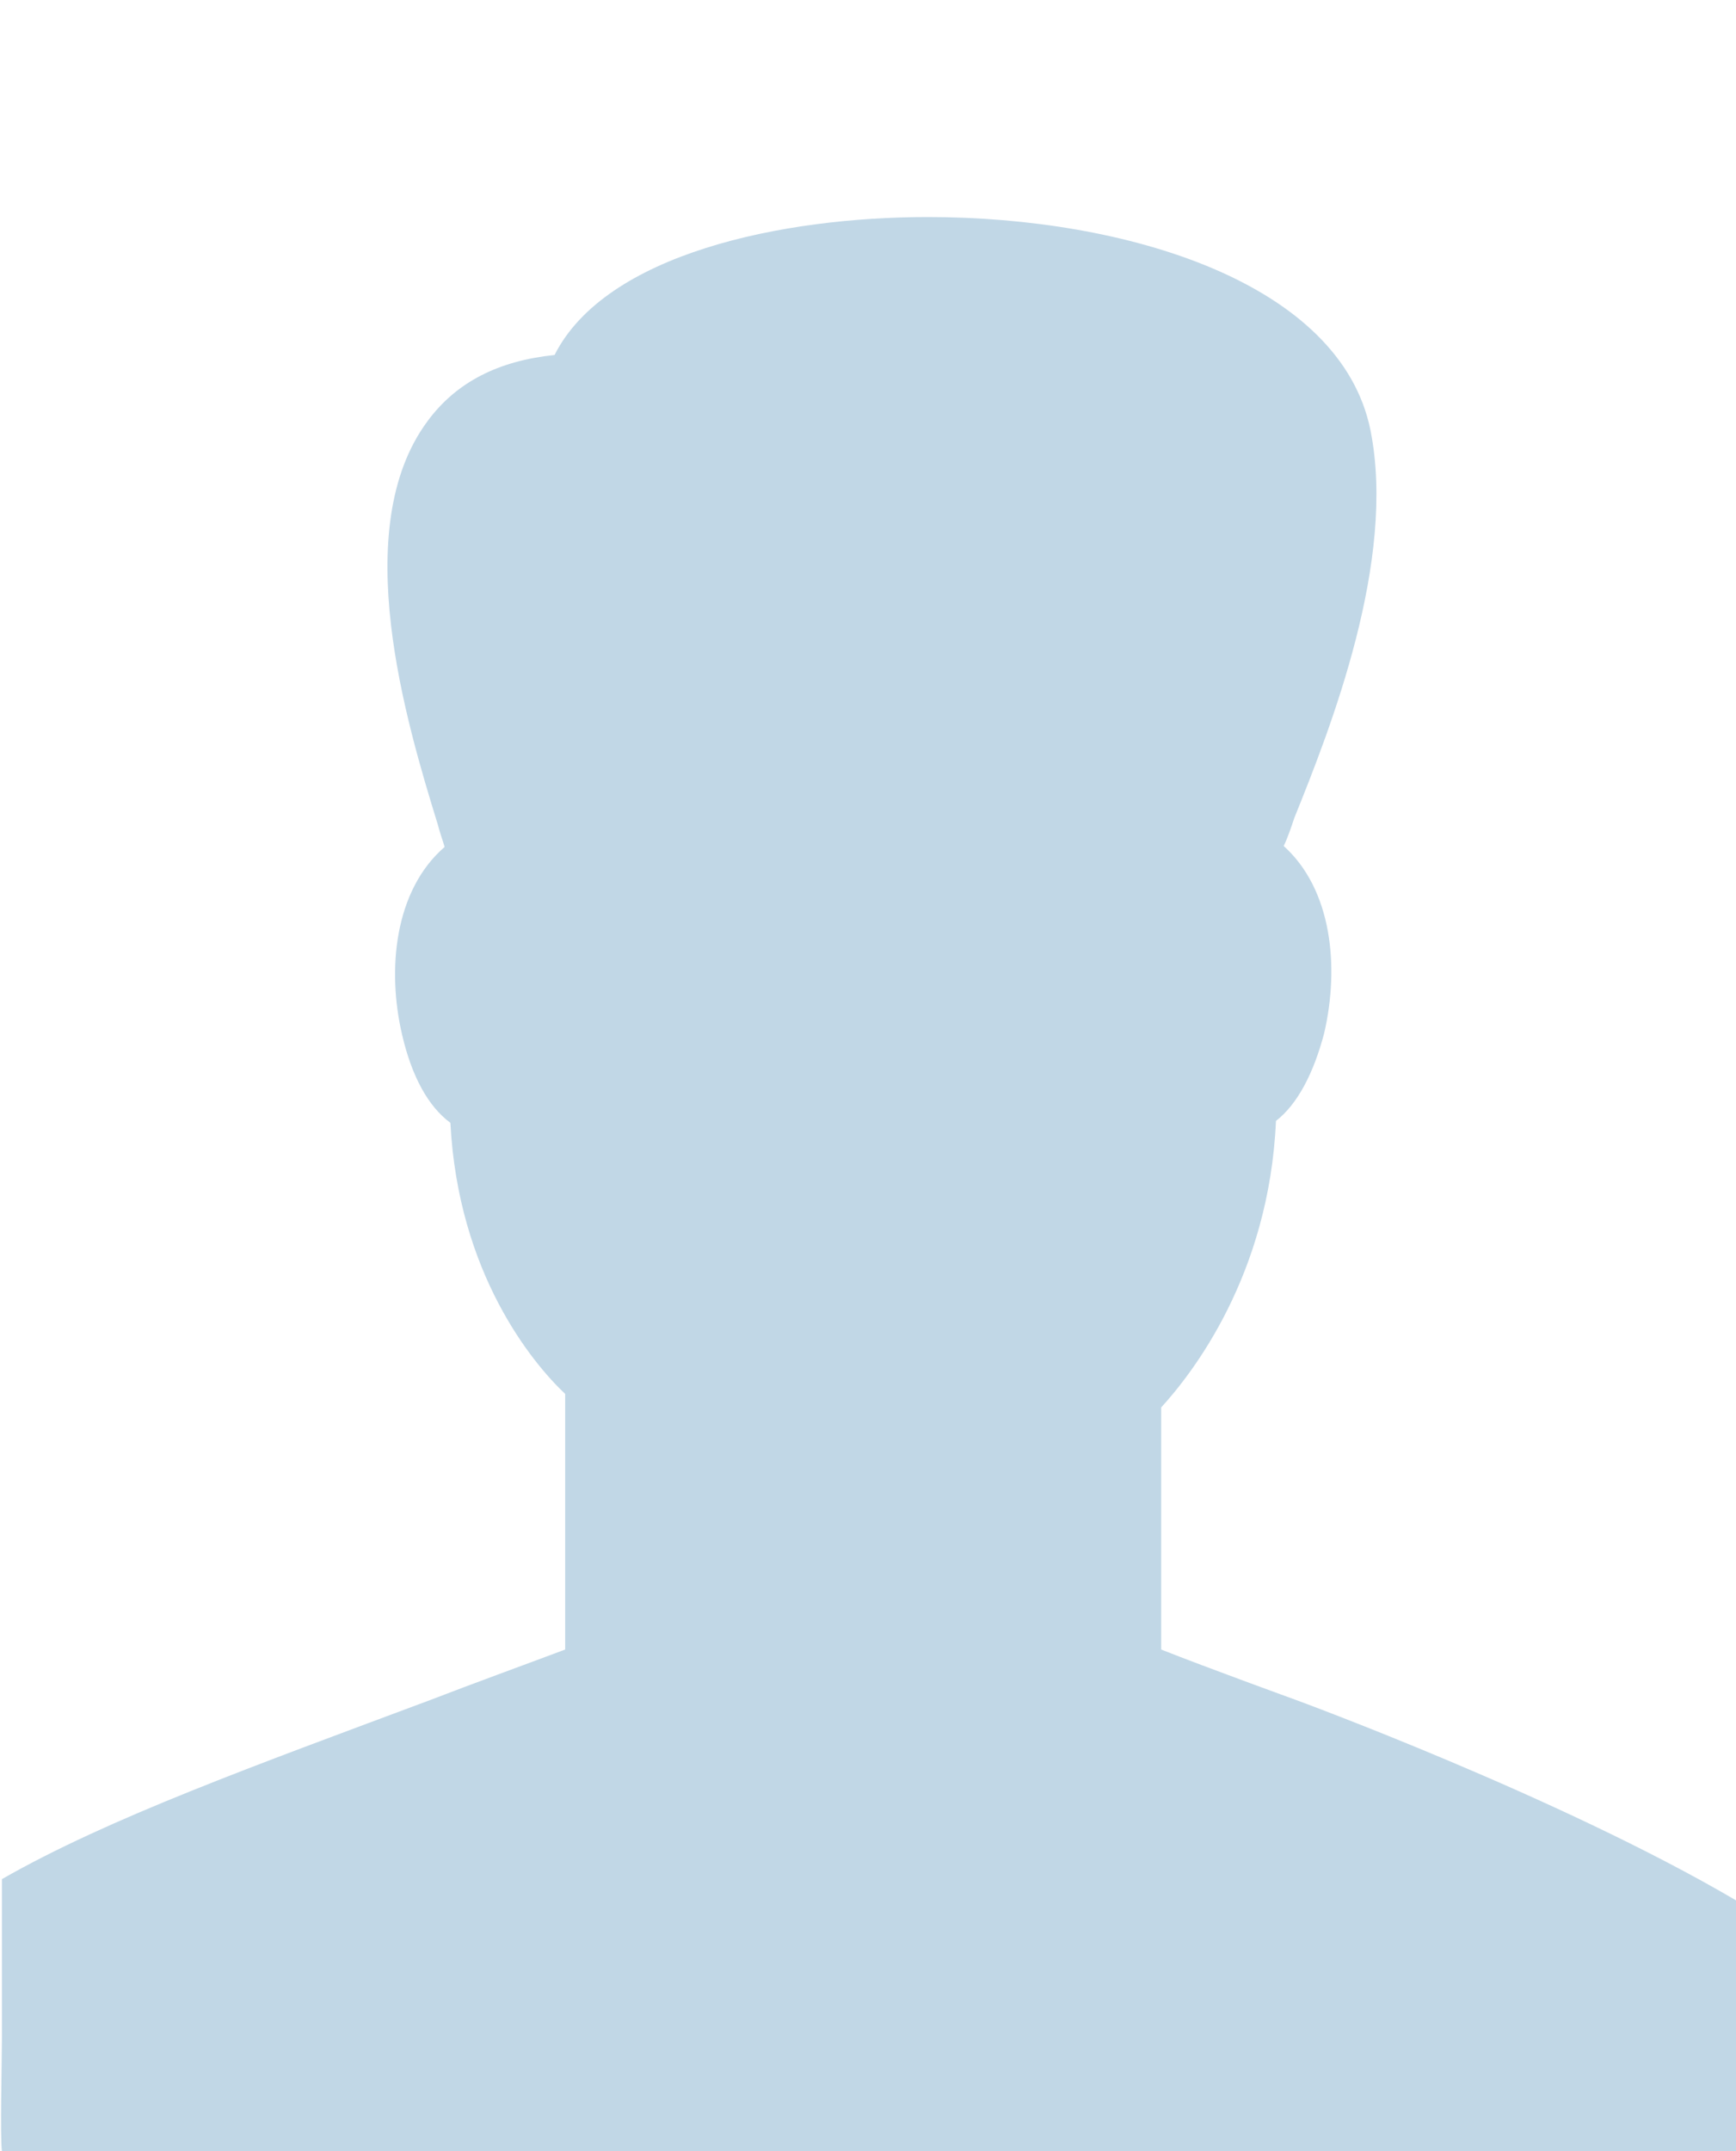 <?xml version="1.0" encoding="utf-8"?>
<!-- Generator: Adobe Illustrator 18.0.0, SVG Export Plug-In . SVG Version: 6.00 Build 0)  -->
<!DOCTYPE svg PUBLIC "-//W3C//DTD SVG 1.1//EN" "http://www.w3.org/Graphics/SVG/1.1/DTD/svg11.dtd">
<svg version="1.1" id="Слой_1" xmlns:sketch="http://www.bohemiancoding.com/sketch/ns"
	 xmlns="http://www.w3.org/2000/svg" xmlns:xlink="http://www.w3.org/1999/xlink" x="0px" y="0px" viewBox="216 284.5 180 223"
	 enable-background="new 216 284.5 180 223" xml:space="preserve">
<title>Imported Layers</title>
<desc>Created with Sketch.</desc>
<path fill="#C1D7E6" d="M396,495.2v-13.7c-18.4-10.8-45.7-20.8-45.7-20.8s-9.1-3.3-13.9-5.2v-25.1c3.2-3.5,11.2-13.7,11.9-29.7
	c2.2-1.7,3.9-4.9,5-9.1c1.6-6.9,0.8-14.9-4.2-19.4c0.4-0.8,0.8-2,1.1-2.9c3.8-9.4,10.6-26.7,7.9-40.2c-3.1-15.3-25.3-22.1-45.9-22.1
	c-15.1,0-33.4,3.8-38.7,14.3c-5.8,0.6-10.2,2.8-13.2,6.9c-8.2,11.1-2.2,31.1,1.1,41.8c0.2,0.8,0.5,1.6,0.7,2.3
	c-5.2,4.5-6,12.7-4.4,19.5c1,4.3,2.7,7.4,5,9.1c0.8,15.6,8.5,24.9,11.9,28.1v26.5c-4.8,1.8-9.5,3.5-13.9,5.2
	c-18.2,6.8-33.5,12.3-44.5,18.6c0,4.1,0,7.7,0,12c0,2.6,0,3.6,0,4.4c0,2.2-0.2,10.4,0,11.8H396C396,504.9,396,497.4,396,495.2z"/>
</svg>
